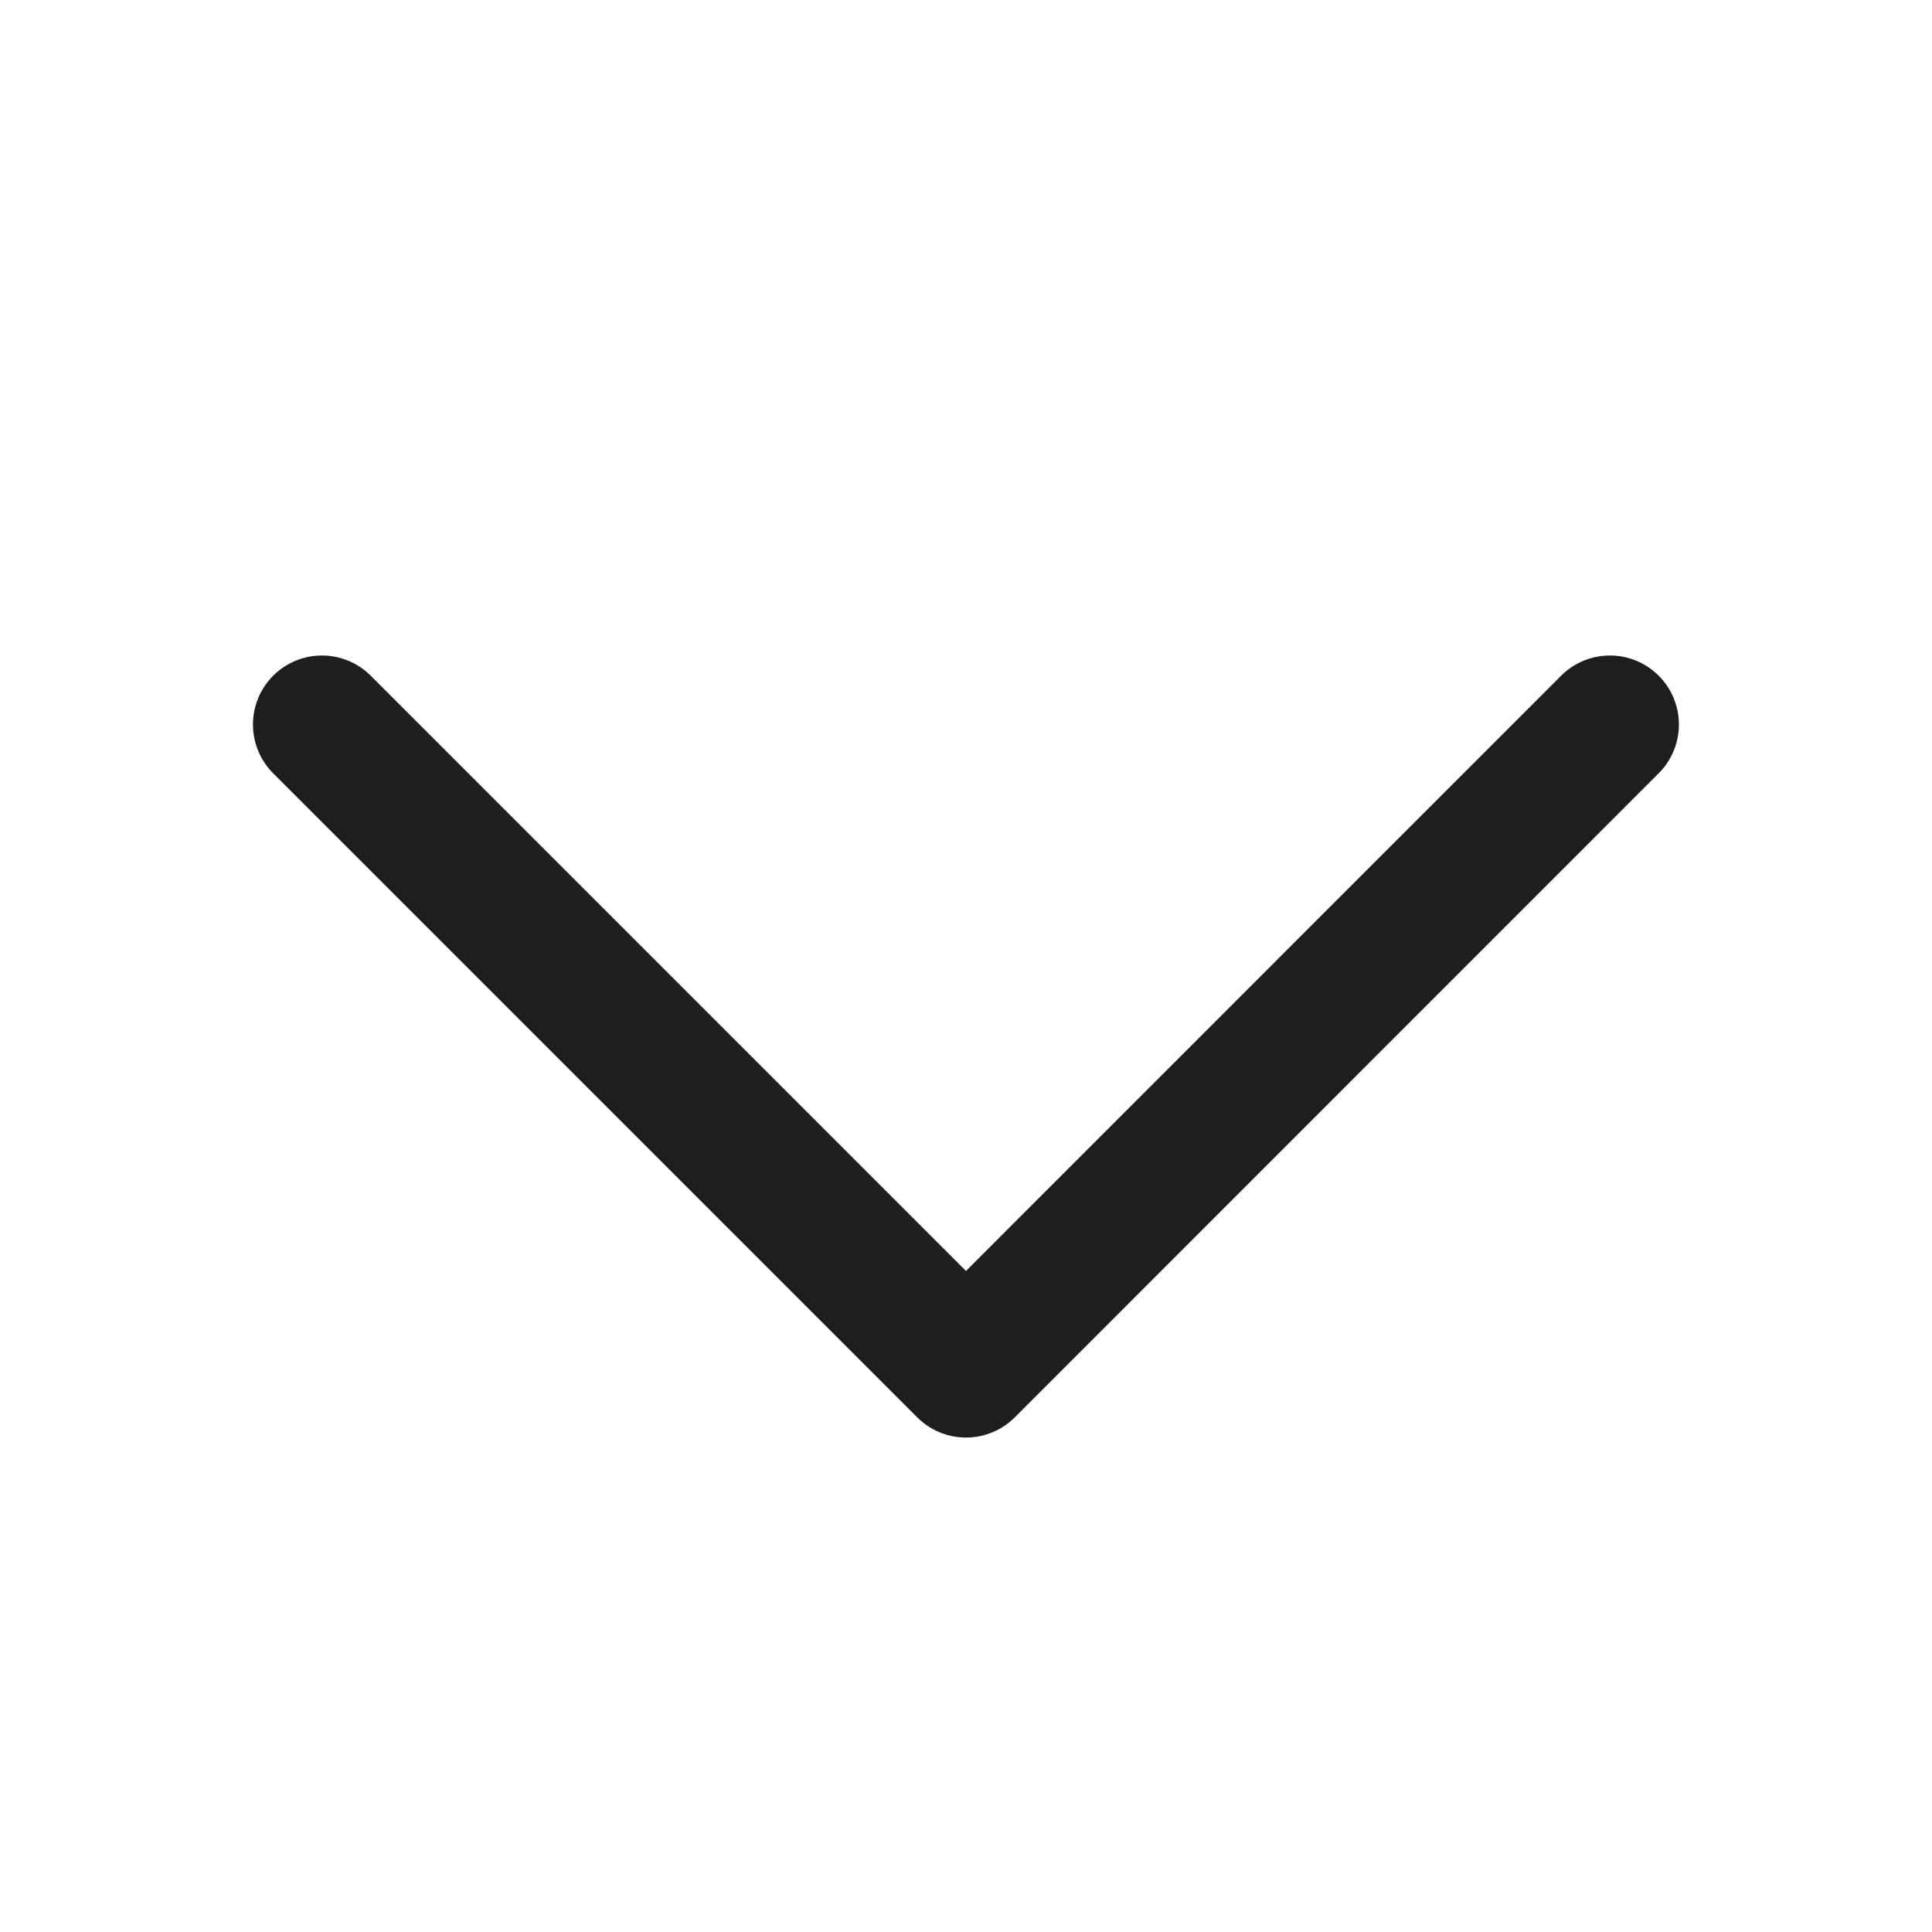 <svg width="14" height="14" viewBox="0 0 14 14" fill="none" xmlns="http://www.w3.org/2000/svg">
<path d="M2.333 5.25L7 9.917L11.666 5.25" stroke="#1E1E1E" stroke-linecap="round" stroke-linejoin="round"/>
</svg>
